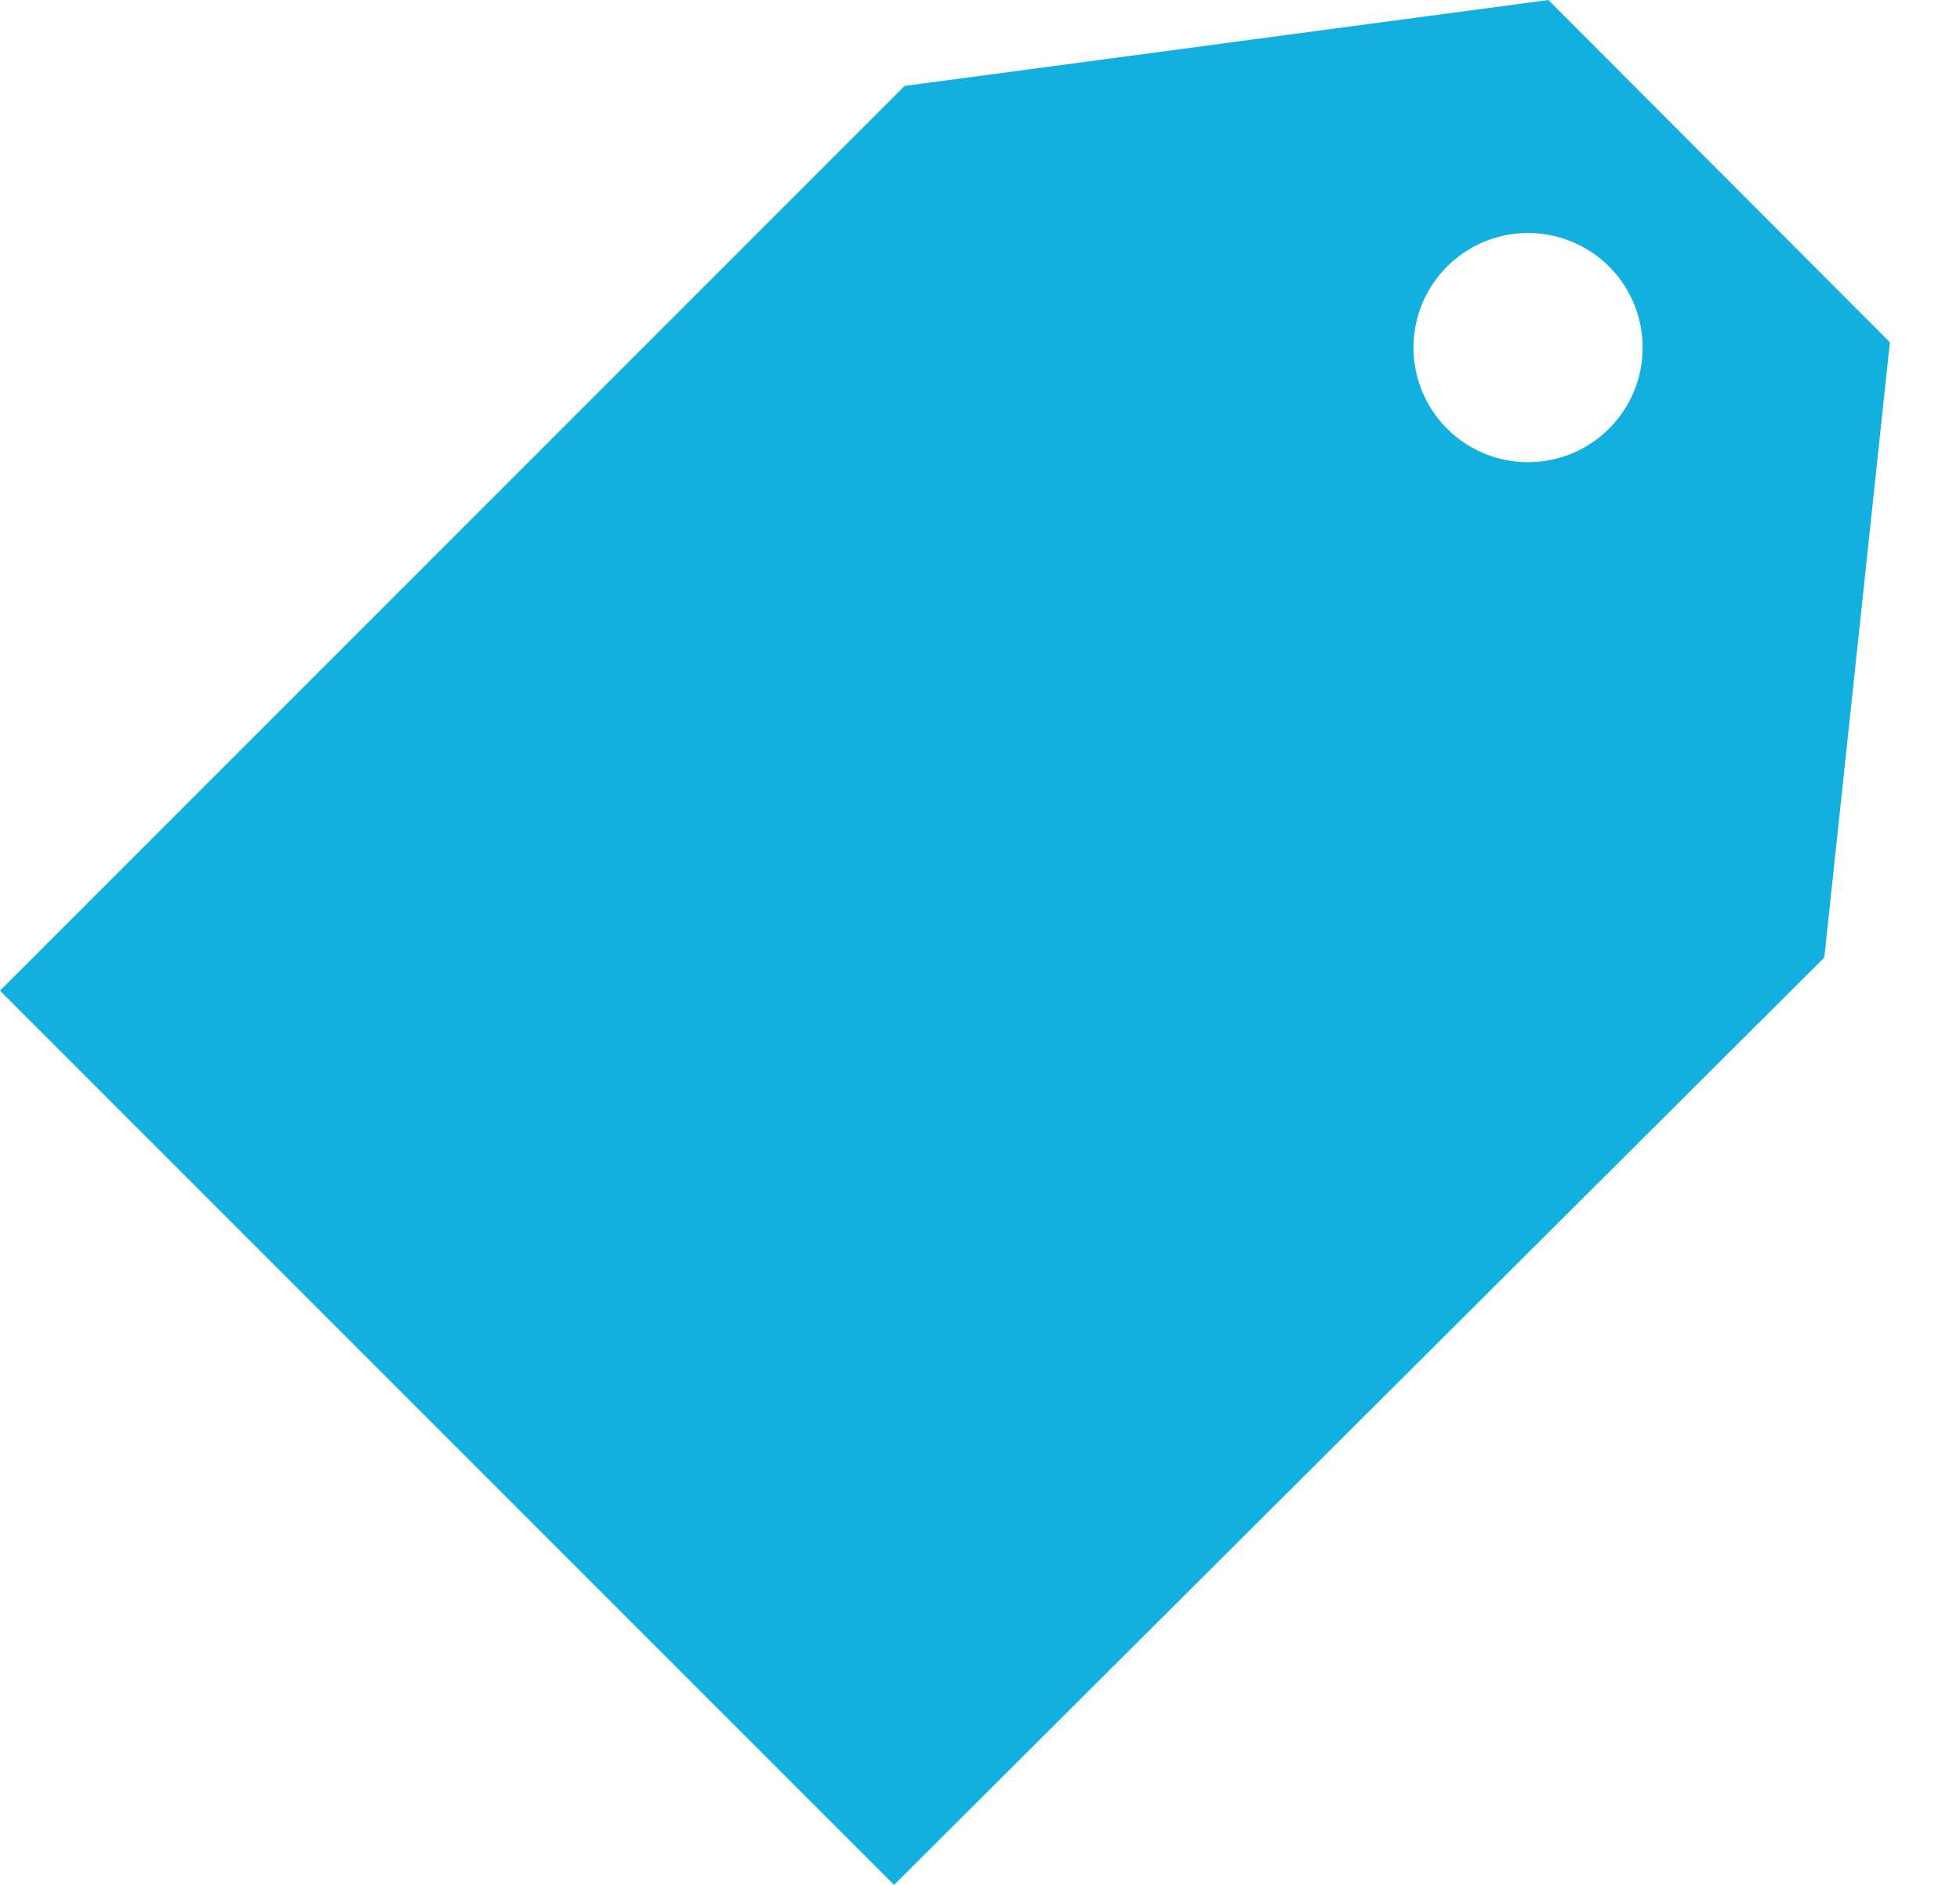 <?xml version="1.0" encoding="UTF-8"?>
<svg width="26px" height="25px" viewBox="0 0 26 25" version="1.1" xmlns="http://www.w3.org/2000/svg" xmlns:xlink="http://www.w3.org/1999/xlink">
    <title>Slice 1</title>
    <g id="Page-1" stroke="none" stroke-width="1" fill="none" fill-rule="evenodd">
        <g id="promo" fill="#11B0DE" fill-rule="nonzero">
            <path d="M20.54,0 L12,1.14 L0,13.14 L11.86,25 L24.2,12.7 L25.07,4.54 L20.54,0 Z M20.28,6.13 C19.664,6.134 19.107,5.766 18.869,5.199 C18.63,4.631 18.758,3.976 19.192,3.539 C19.626,3.102 20.28,2.97 20.849,3.205 C21.419,3.439 21.79,3.994 21.79,4.61 C21.79,5.446 21.116,6.125 20.28,6.13 L20.28,6.13 Z" id="Shape"></path>
        </g>
    </g>
</svg>